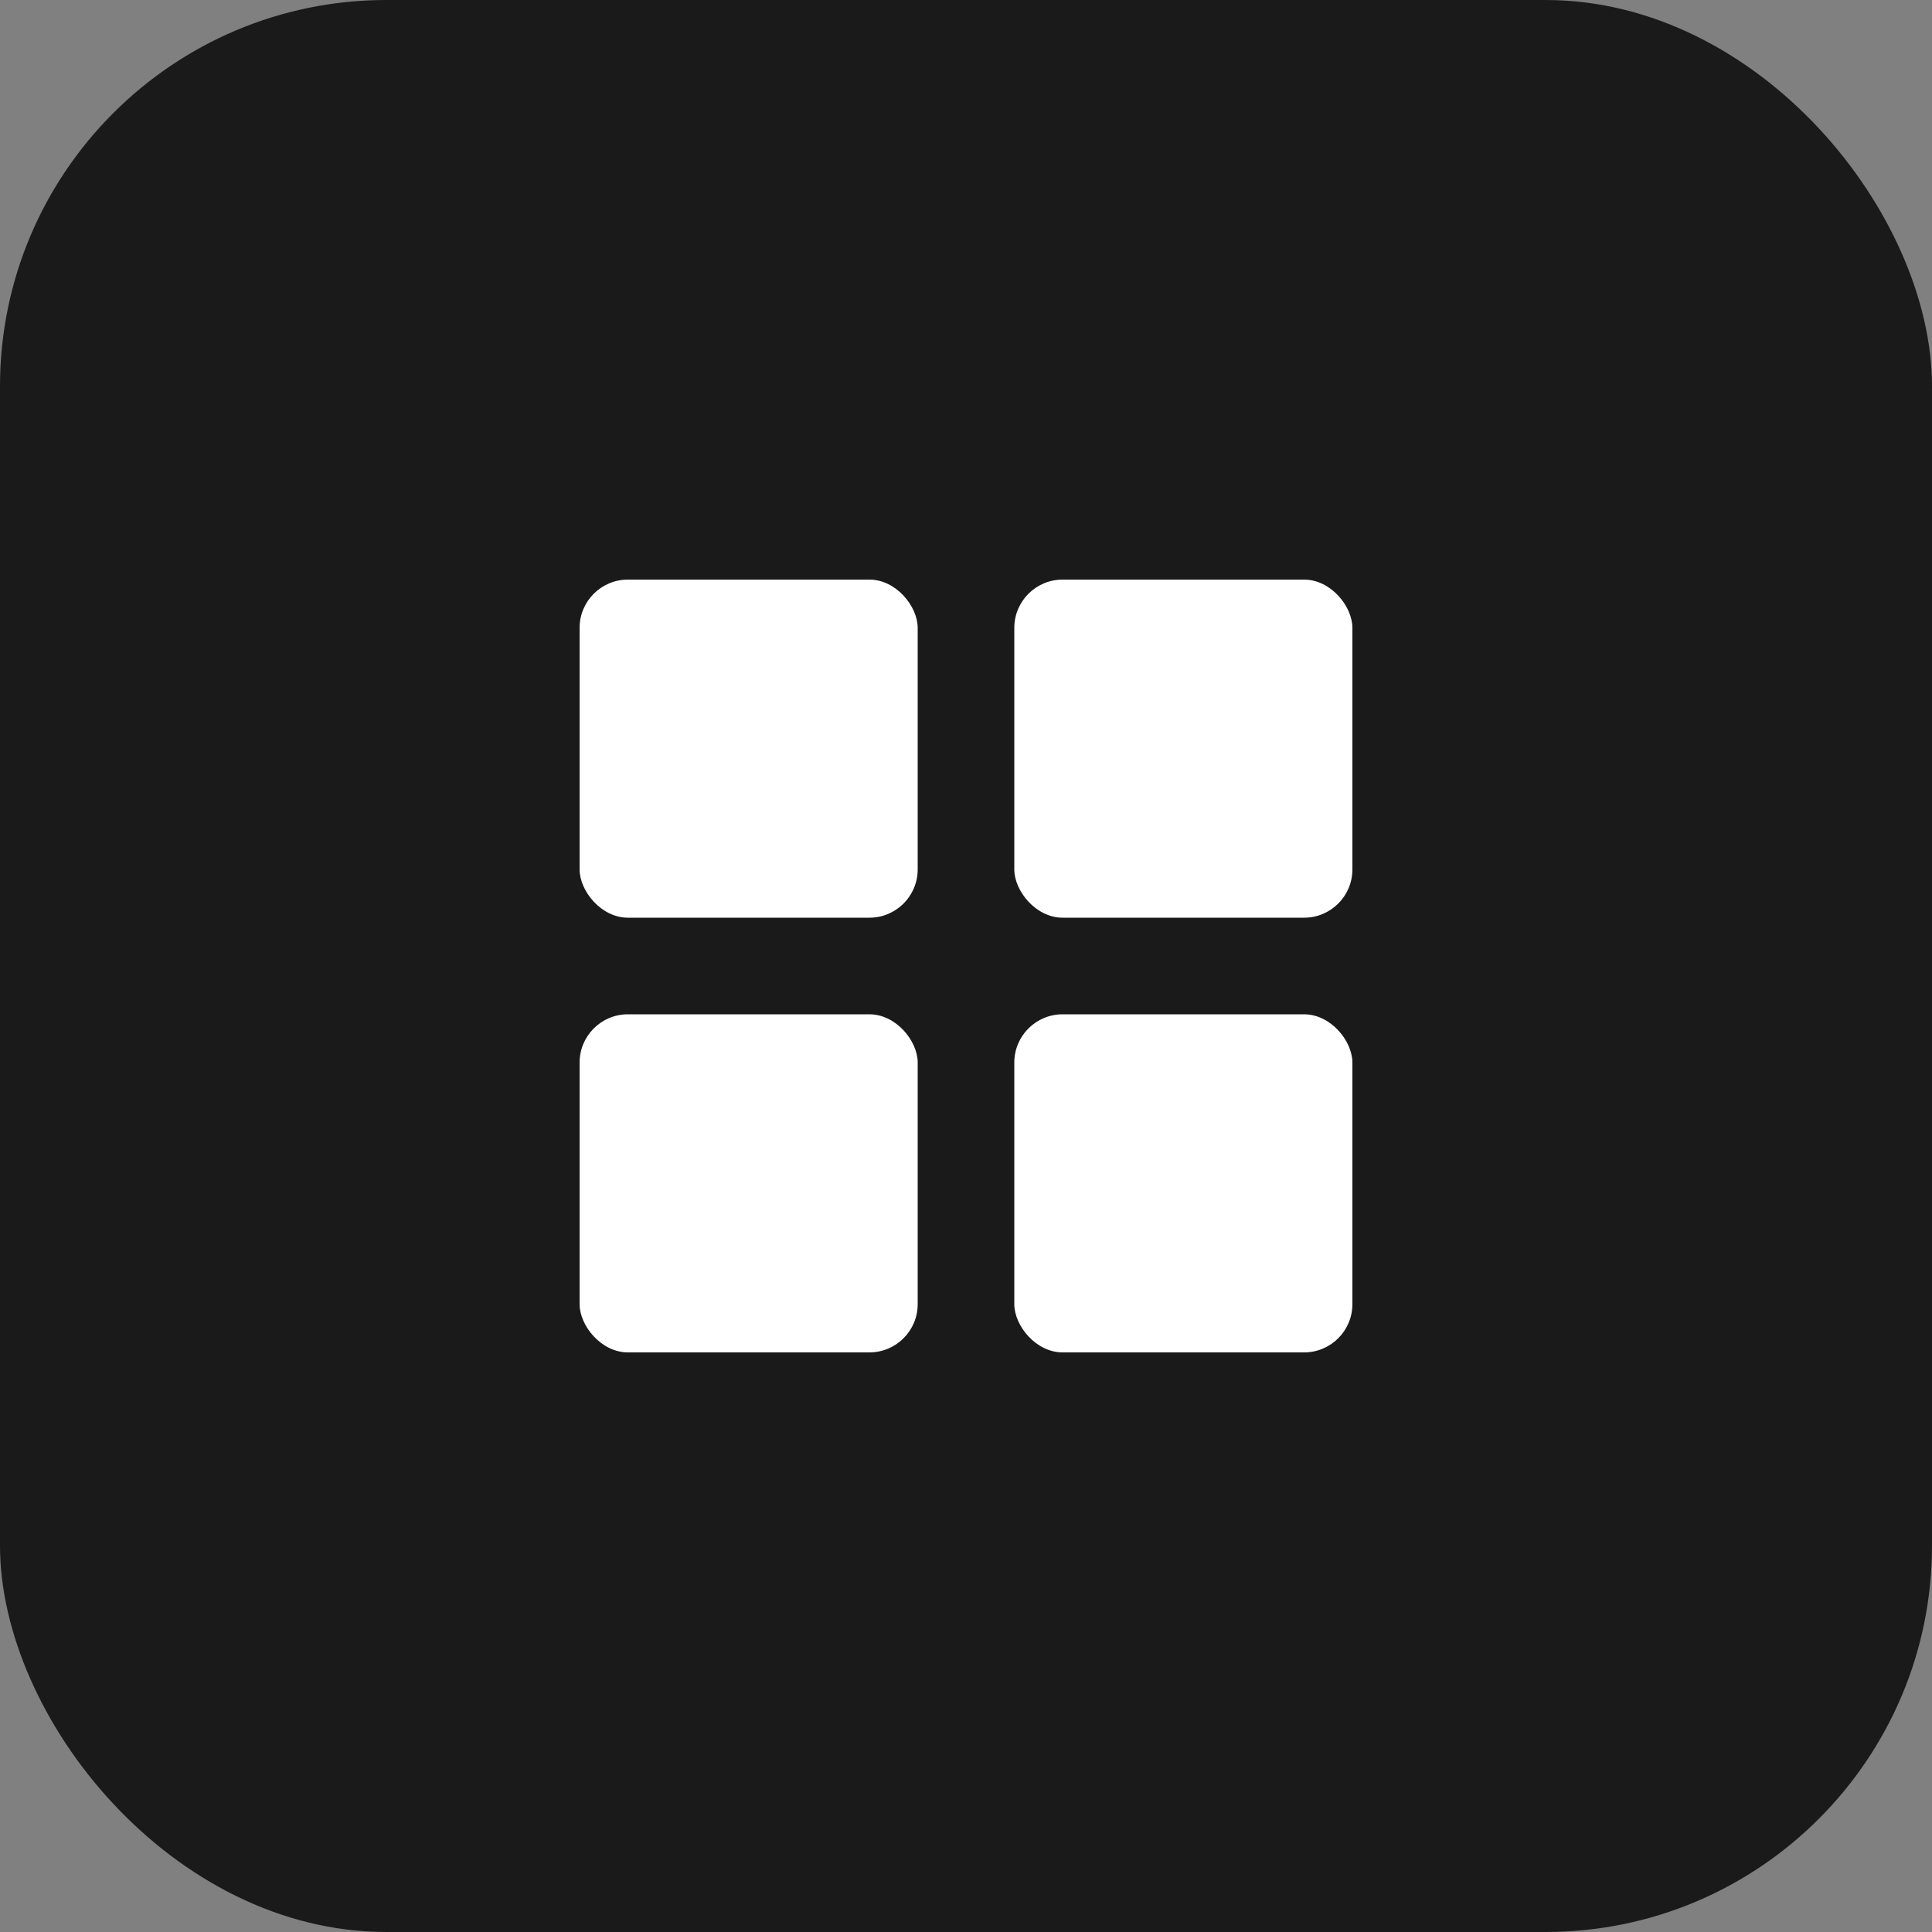 <svg width="40" height="40" viewBox="0 0 40 40" fill="none" xmlns="http://www.w3.org/2000/svg">
  <rect x="0" y="0" width="40" height="40" fill="#808080" stroke="none"/>
  <rect width="40" height="40" rx="8" fill="#1A1A1A"/>
  <rect x="12" y="12" width="7" height="7" rx="1" fill="white"/>
  <rect x="21" y="12" width="7" height="7" rx="1" fill="white"/>
  <rect x="12" y="21" width="7" height="7" rx="1" fill="white"/>
  <rect x="21" y="21" width="7" height="7" rx="1" fill="white"/>
</svg>
